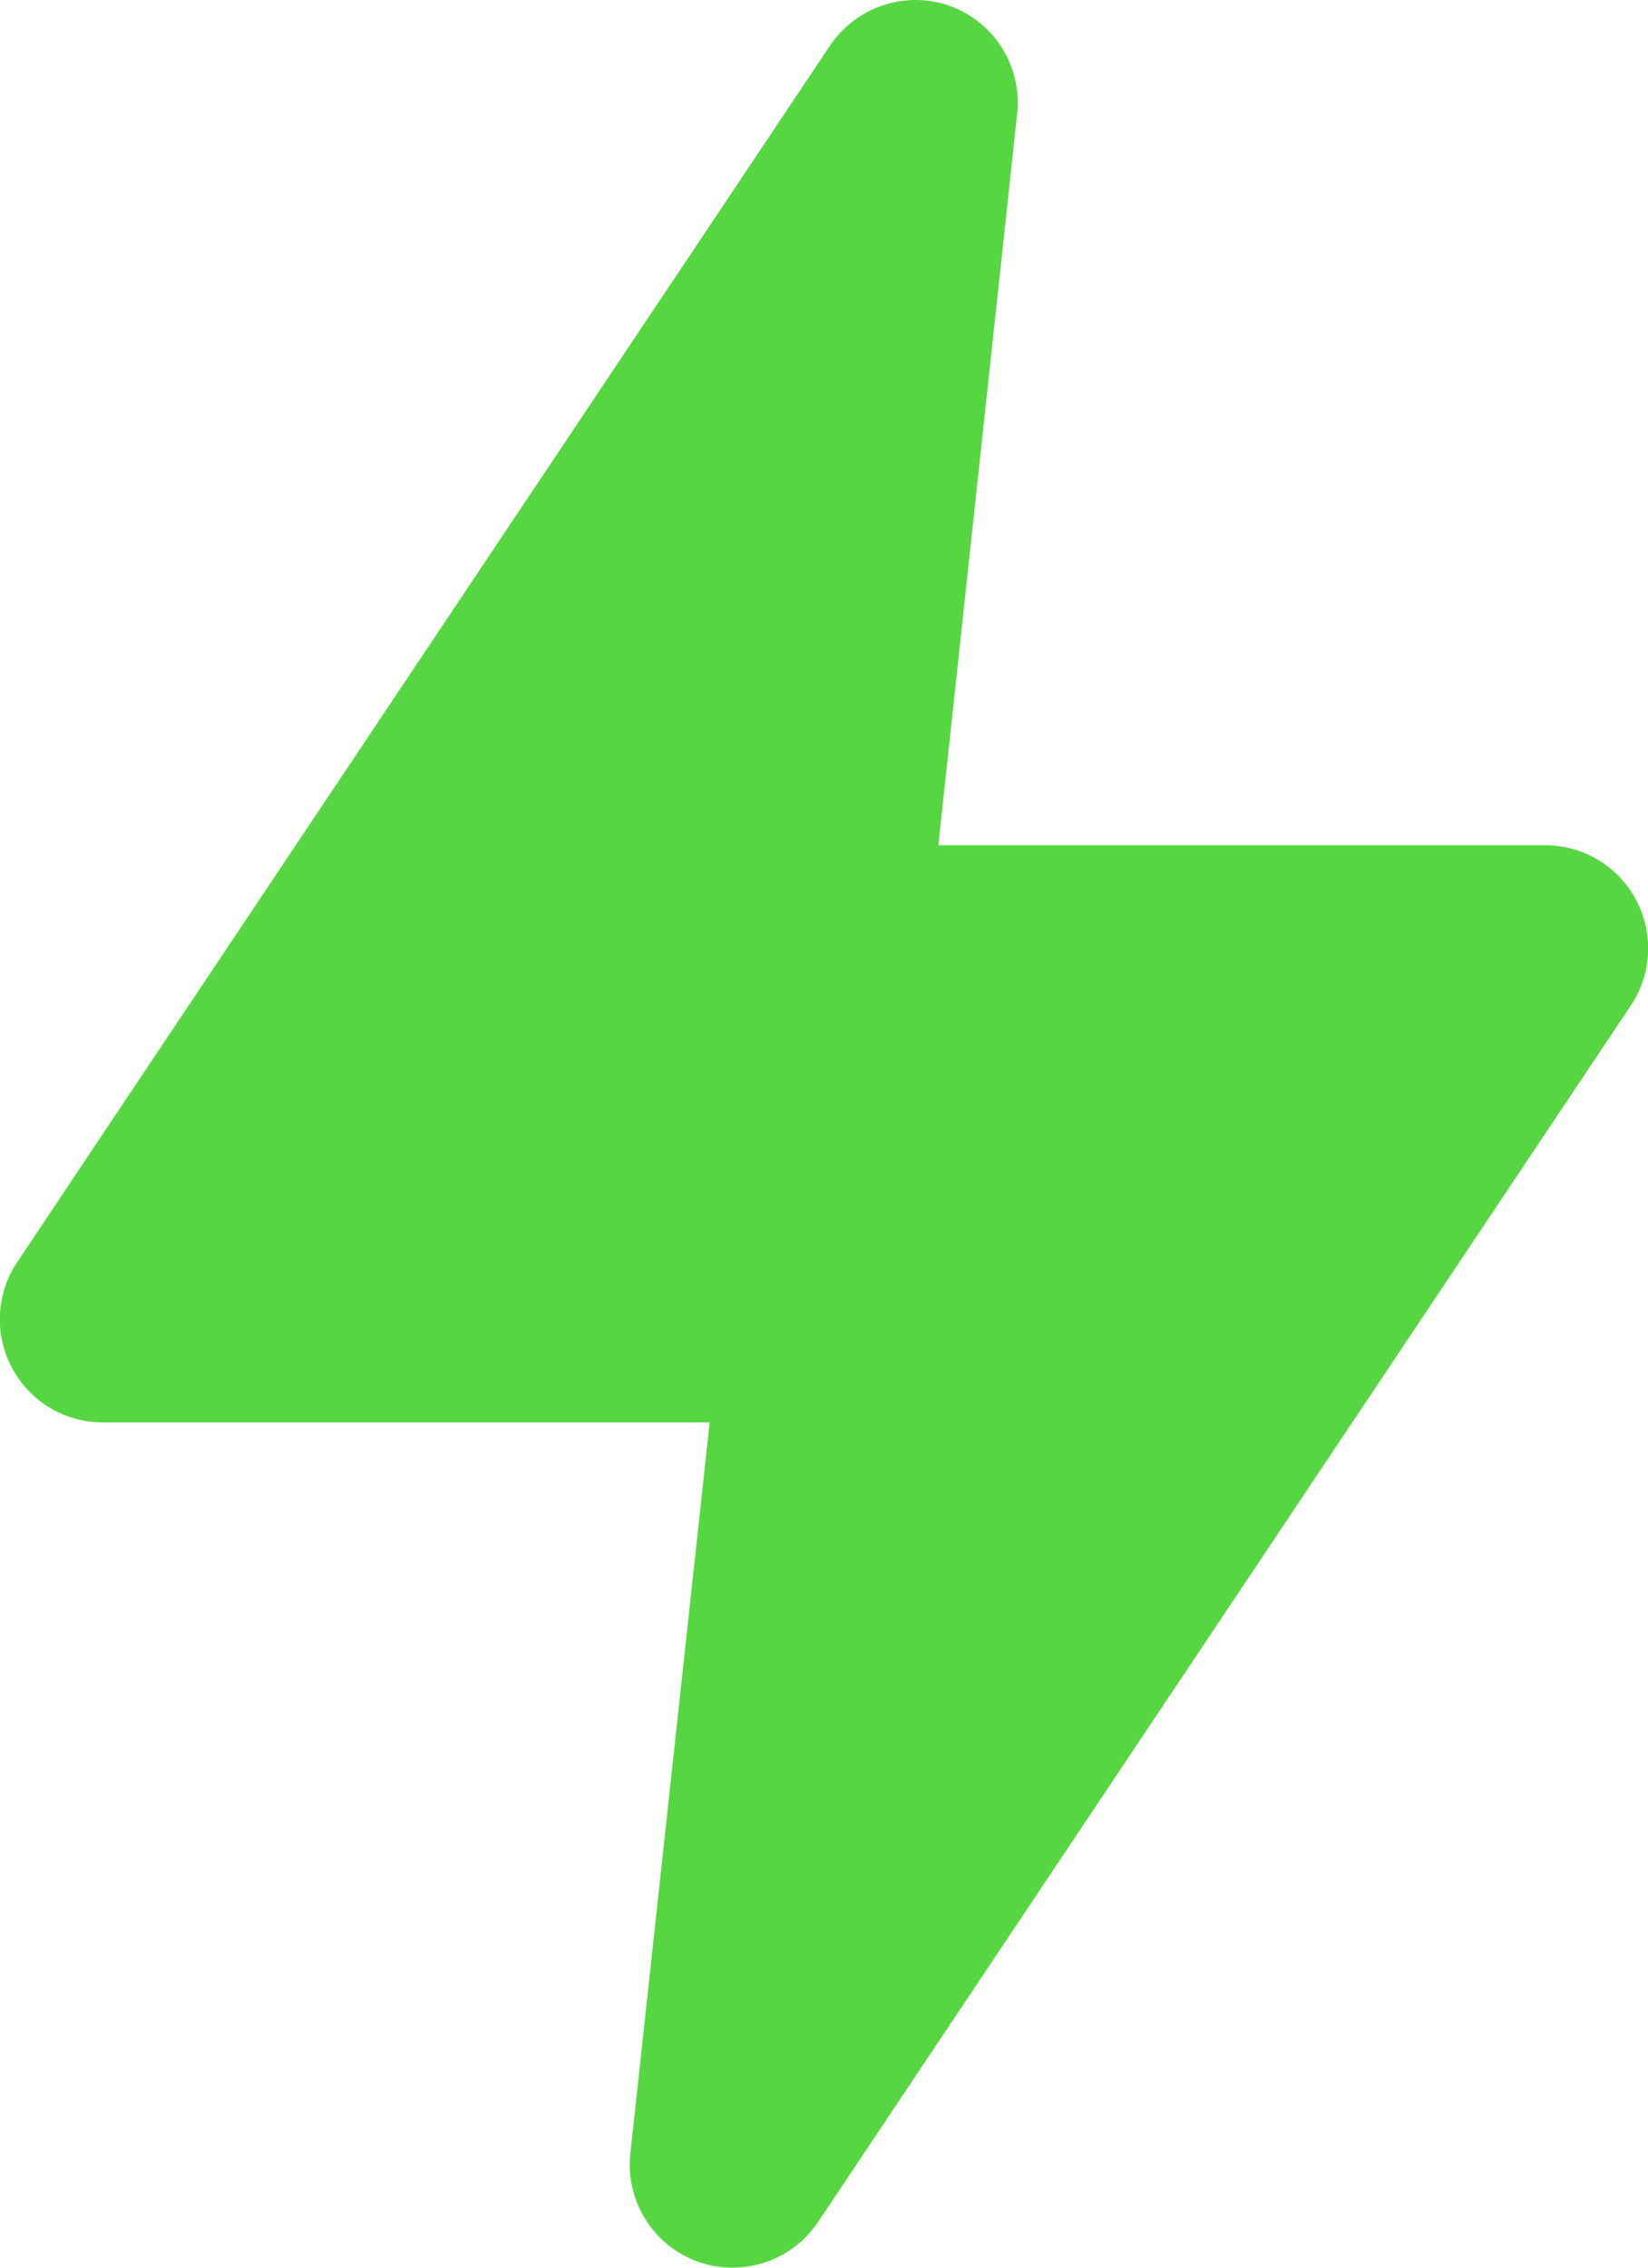 <svg width="16" height="22" viewBox="0 0 16 22" fill="none" xmlns="http://www.w3.org/2000/svg">
<path d="M7.11 22C6.994 22 6.879 21.98 6.77 21.94C6.56 21.863 6.381 21.718 6.264 21.527C6.146 21.337 6.095 21.113 6.12 20.89L6.89 13.8H1C0.818 13.8 0.64 13.751 0.484 13.658C0.328 13.564 0.201 13.43 0.116 13.27C0.03 13.109 -0.01 12.929 -0 12.747C0.009 12.566 0.068 12.39 0.17 12.24L8.06 0.44C8.185 0.255 8.368 0.118 8.58 0.049C8.792 -0.02 9.021 -0.016 9.23 0.06C9.431 0.135 9.603 0.272 9.72 0.452C9.837 0.633 9.893 0.846 9.88 1.06L9.11 8.2H15C15.182 8.2 15.36 8.249 15.516 8.342C15.672 8.436 15.799 8.57 15.884 8.73C15.97 8.891 16.01 9.071 16 9.253C15.991 9.434 15.932 9.609 15.83 9.76L7.94 21.56C7.848 21.696 7.725 21.807 7.58 21.884C7.435 21.96 7.274 22 7.11 22Z" fill="#56D741"/>
</svg>
